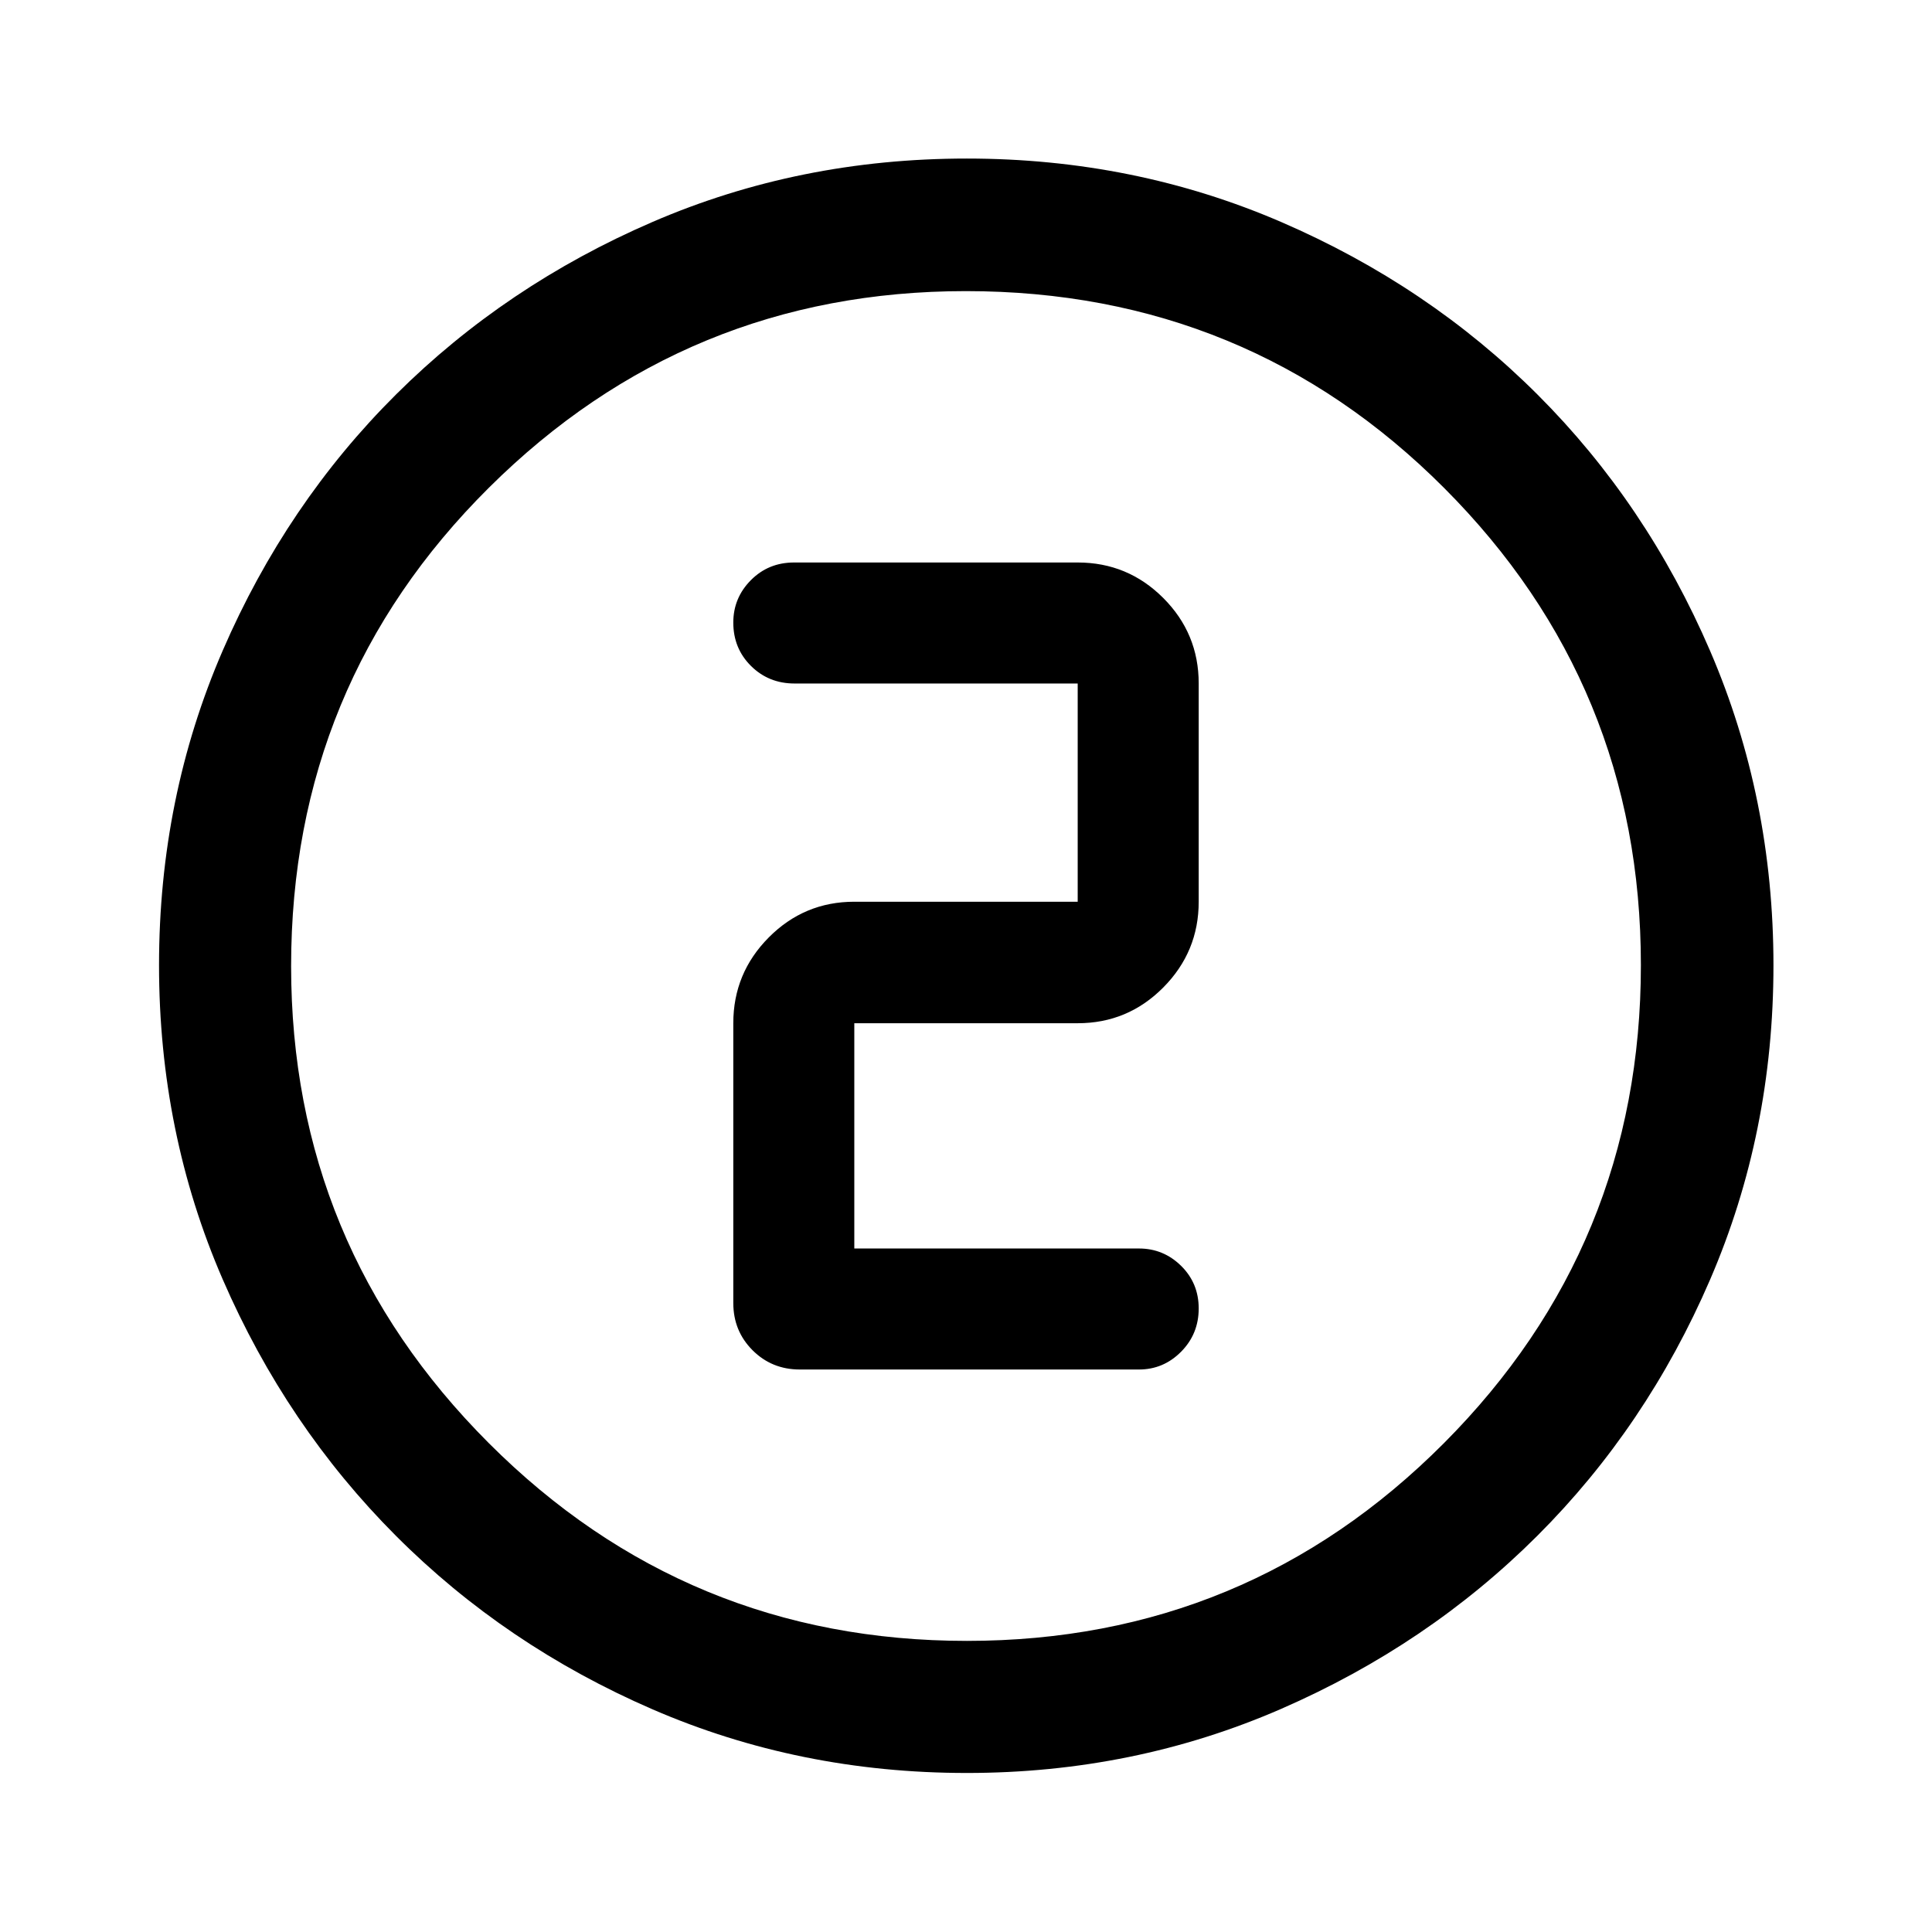 <svg xmlns="http://www.w3.org/2000/svg" height="48" viewBox="0 96 960 960" width="48"><path d="M480.363 976.978q-83.172 0-156.17-31.641-72.998-31.642-127.456-86.199T110.65 731.677q-31.628-72.904-31.628-156.08 0-83.257 31.641-156.33 31.642-73.072 86.162-127.293 54.519-54.22 127.44-85.706 72.922-31.486 156.118-31.486 83.277 0 156.384 31.599 73.106 31.599 127.303 85.768 54.197 54.17 85.672 127.275 31.476 73.106 31.476 156.246 0 83.205-31.499 156.199-31.499 72.994-85.819 127.239-54.319 54.245-127.382 86.057-73.064 31.813-156.155 31.813Zm.104-65.63q139.076 0 236.979-98.219 97.902-98.219 97.902-237.596 0-139.076-97.682-236.979-97.681-97.902-237.753-97.902-138.696 0-236.978 97.682-98.283 97.681-98.283 237.753 0 138.696 98.219 236.978 98.219 98.283 237.596 98.283ZM480 576Zm85.935 200.5q12.183 0 20.939-8.831 8.756-8.83 8.756-21.504 0-12.572-8.756-21.184-8.756-8.611-20.939-8.611H424.5V604.435h111q24.882 0 42.506-17.744t17.624-42.626V435.63q0-24.881-17.624-42.506Q560.382 375.5 535.5 375.5H394.565q-12.758 0-21.477 8.801-8.718 8.8-8.718 21.049 0 12.824 8.787 21.552 8.788 8.728 21.647 8.728H535.5v108.435h-111q-24.882 0-42.506 17.744t-17.624 42.626v139q0 13.924 9.57 23.494 9.571 9.571 23.495 9.571h168.5Z"/></svg>